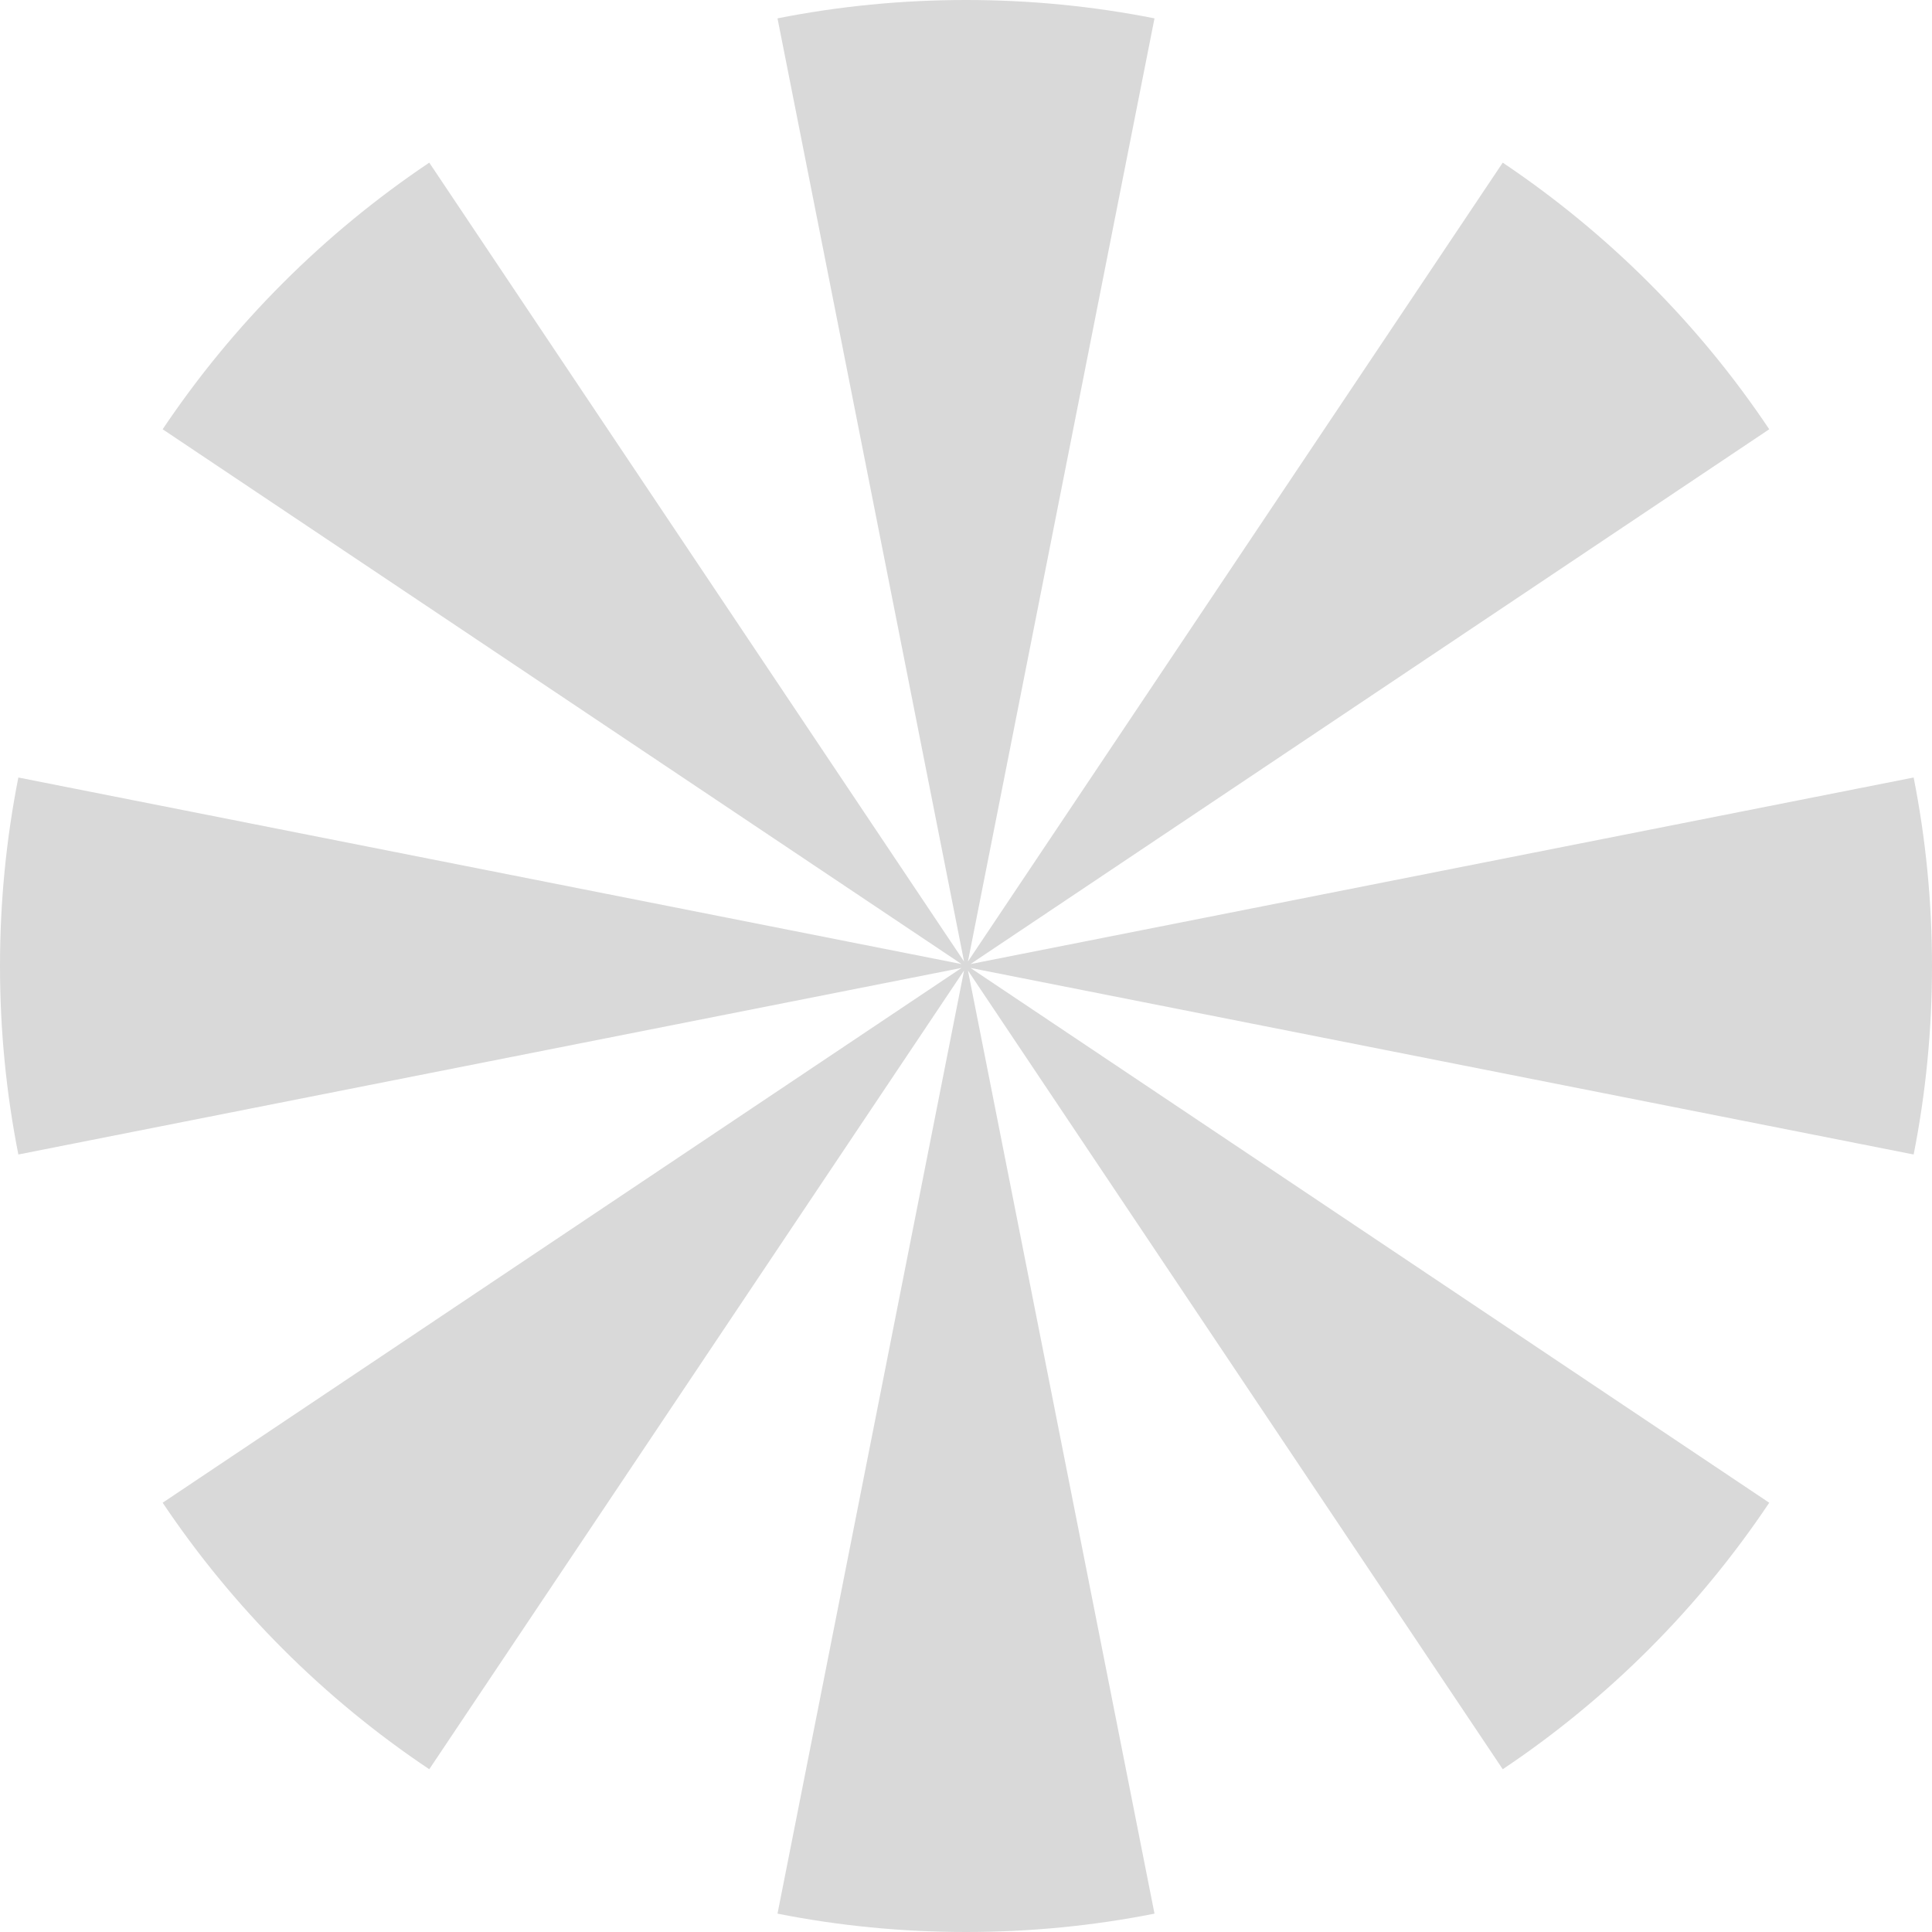 <svg width="16" height="16" viewBox="0 0 16 16" fill="none" xmlns="http://www.w3.org/2000/svg">
<path fill-rule="evenodd" clip-rule="evenodd" d="M15.848 9.561L8.037 8.016L14.652 12.445C14.069 13.317 13.317 14.069 12.445 14.652L8.016 8.037L9.561 15.848C9.056 15.948 8.534 16 8 16C7.466 16 6.944 15.948 6.439 15.848L7.984 8.037L3.555 14.652C2.683 14.069 1.932 13.317 1.347 12.445L7.963 8.016L0.152 9.561C0.052 9.056 0 8.534 0 8C0 7.466 0.052 6.944 0.152 6.439L7.963 7.984L1.347 3.555C1.932 2.683 2.683 1.932 3.555 1.347L7.984 7.963L6.439 0.152C6.944 0.052 7.466 0 8 0C8.534 0 9.056 0.052 9.561 0.152L8.016 7.963L12.445 1.347C13.317 1.932 14.069 2.683 14.652 3.555L8.037 7.984L15.848 6.439C15.948 6.944 16 7.466 16 8C16 8.534 15.948 9.056 15.848 9.561Z" fill="#D9D9D9"/>
</svg>
